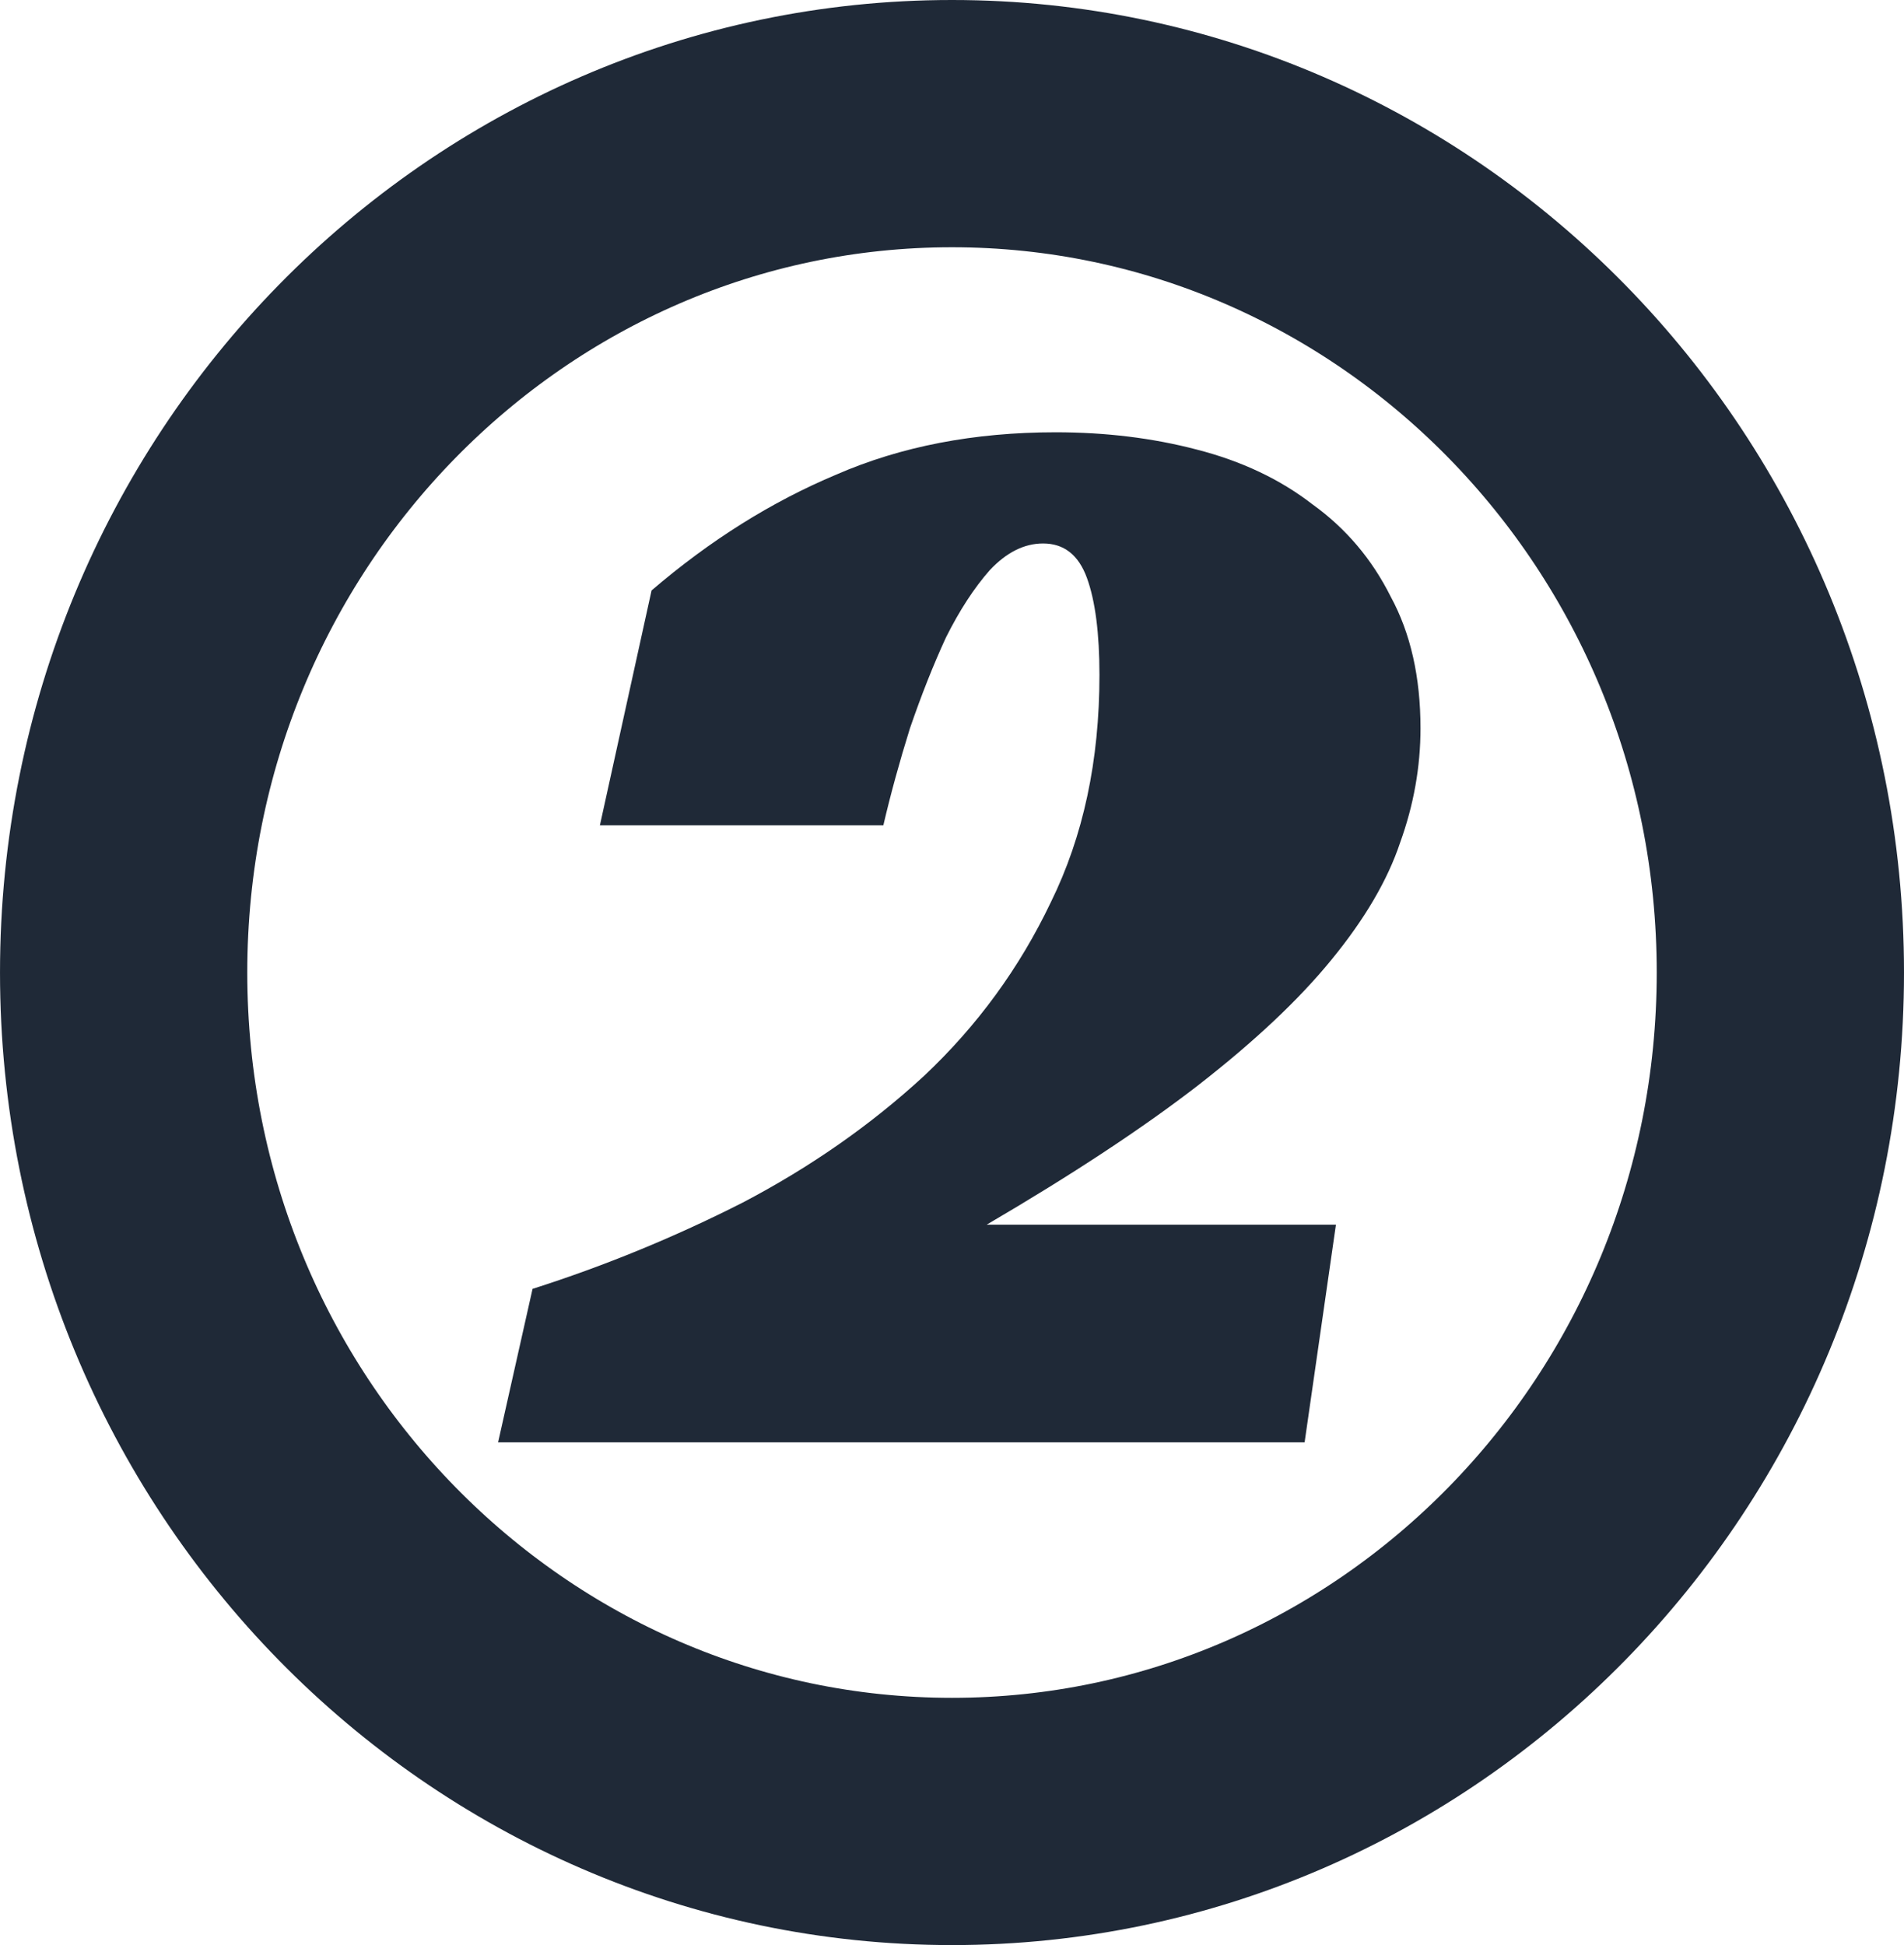 <svg width="231" height="236" viewBox="0 0 231 236" fill="none" xmlns="http://www.w3.org/2000/svg">
<path d="M64.611 156.38C73.35 153.593 81.837 150.11 90.07 145.93C98.304 141.623 105.65 136.493 112.11 130.54C118.57 124.46 123.7 117.43 127.5 109.45C131.427 101.47 133.39 92.287 133.39 81.9C133.39 76.833 132.884 72.907 131.87 70.12C130.857 67.333 129.084 65.94 126.55 65.94C124.27 65.94 122.117 67.017 120.09 69.17C118.19 71.323 116.417 74.047 114.77 77.34C113.25 80.633 111.794 84.307 110.4 88.36C109.134 92.413 108.057 96.34 107.17 100.14H72.781L79.05 71.64C86.144 65.56 93.617 60.873 101.47 57.58C109.324 54.16 118.19 52.45 128.07 52.45C134.15 52.45 139.85 53.147 145.17 54.54C150.617 55.933 155.304 58.15 159.23 61.19C163.284 64.103 166.45 67.84 168.73 72.4C171.137 76.833 172.34 82.153 172.34 88.36C172.34 93.047 171.517 97.67 169.87 102.23C168.35 106.79 165.564 111.54 161.51 116.48C157.584 121.293 152.2 126.36 145.36 131.68C138.647 136.873 130.097 142.51 119.71 148.59H162.08L158.28 175H60.431L64.611 156.38Z" fill="#1F2937"/>
<path d="M216 118C216 175.19 170.704 221 115.5 221C60.297 221 15.001 175.19 15.001 118C15.001 60.81 60.297 15 115.5 15C170.704 15 216 60.81 216 118Z" stroke="#1F2937" stroke-width="30"/>
</svg>
 